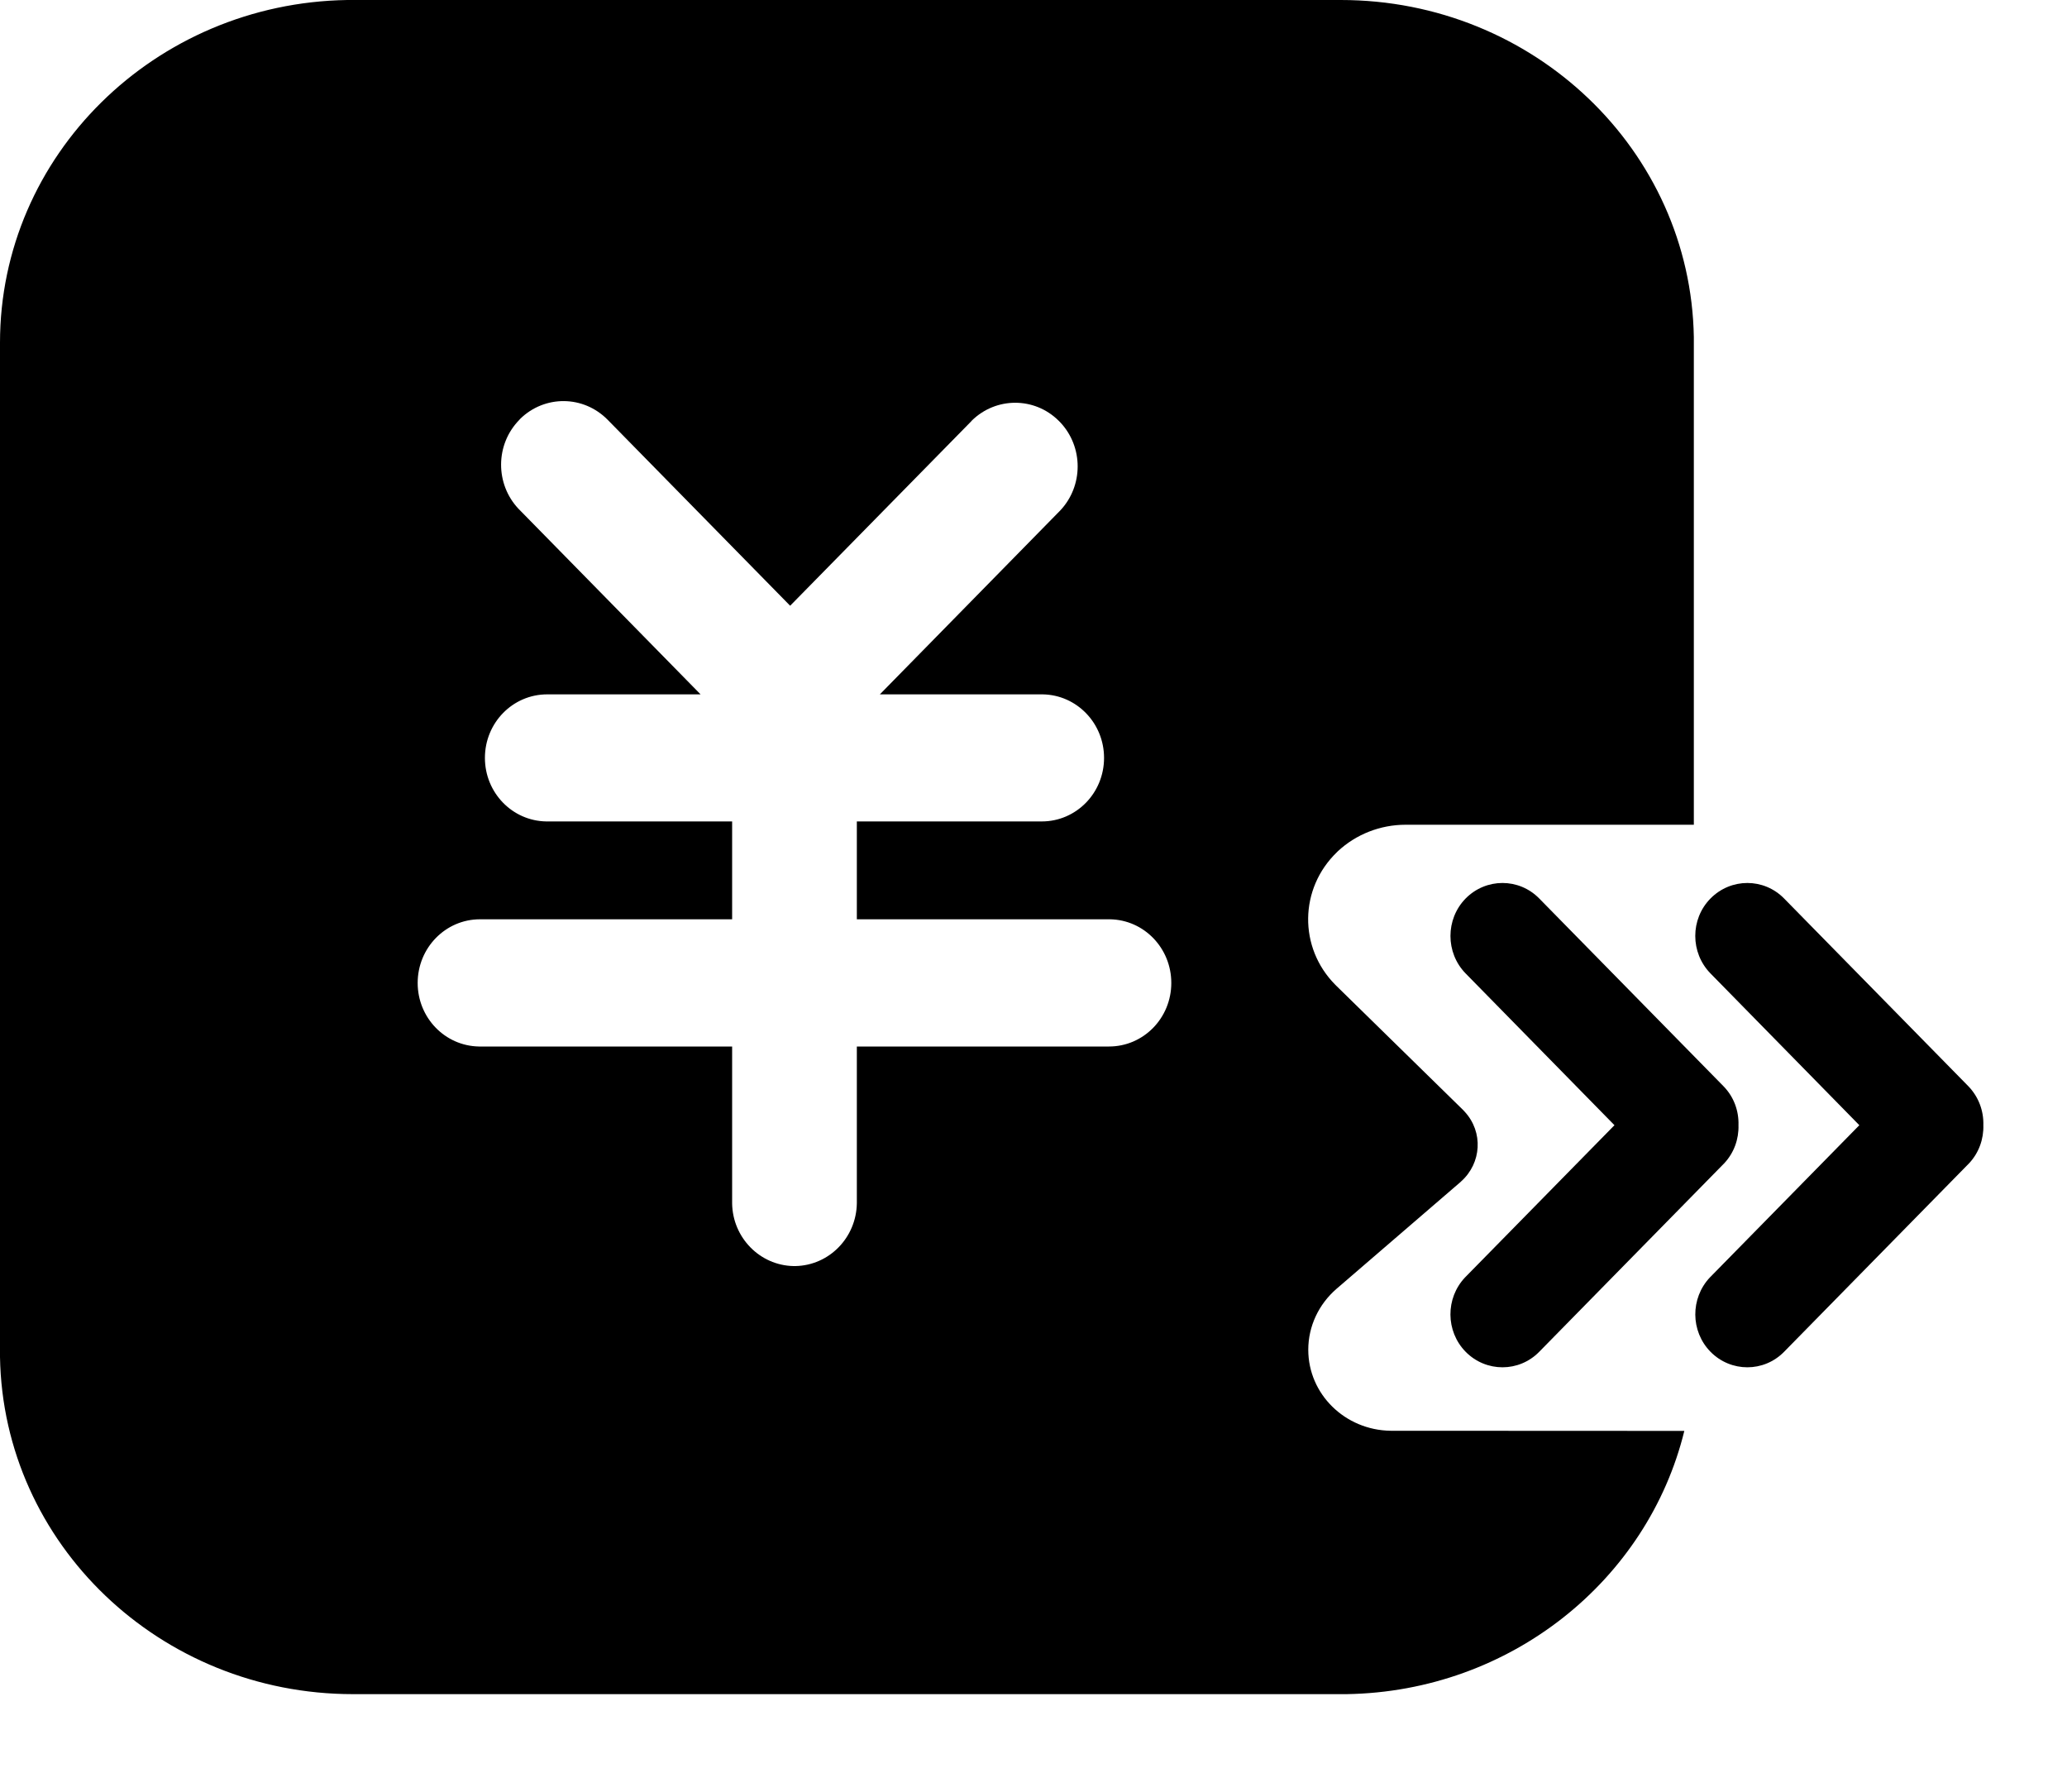 <?xml version="1.0" encoding="UTF-8"?>
<svg width="15px" height="13px" viewBox="0 0 15 13" version="1.1" xmlns="http://www.w3.org/2000/svg" xmlns:xlink="http://www.w3.org/1999/xlink">
    <title>内部借款/默认icon</title>
    <g id="页面-1" stroke="none" stroke-width="1" >
        <g id="融资查询-内部借款" transform="translate(-40, -459)" >
            <g id="二级菜单/默认备份-5" transform="translate(0, 438)">
                <g id="组-3" transform="translate(40, 16)">
                    <g id="内部借款/默认icon" transform="translate(0, 5)">
                        <path d="M9.73,0 C11.131,0 12.269,1.091 12.292,2.446 L12.292,2.487 L12.292,5.984 L10.2,5.984 C10.017,5.984 9.841,6.053 9.709,6.176 L9.702,6.183 C9.428,6.447 9.423,6.876 9.69,7.145 L9.698,7.153 L10.616,8.052 C10.621,8.057 10.625,8.062 10.63,8.067 C10.765,8.214 10.752,8.439 10.603,8.572 L10.599,8.576 L9.698,9.352 C9.569,9.464 9.494,9.624 9.494,9.793 C9.494,10.115 9.76,10.376 10.091,10.381 L10.101,10.381 L12.223,10.382 C11.958,11.464 10.964,12.273 9.772,12.292 L9.73,12.292 L2.562,12.292 C1.161,12.292 0.023,11.201 0,9.846 L0,9.805 L0,2.487 C0,1.127 1.124,0.022 2.52,0 L2.562,0 L9.73,0 L9.73,0 Z M11.17,6.519 L12.506,7.88 C12.583,7.958 12.619,8.061 12.616,8.163 L12.616,8.164 C12.619,8.264 12.584,8.365 12.511,8.442 L12.506,8.447 L11.17,9.808 C11.023,9.958 10.784,9.958 10.636,9.808 L10.636,9.808 C10.49,9.659 10.489,9.419 10.632,9.268 L10.636,9.264 L11.716,8.164 L10.636,7.063 C10.489,6.913 10.489,6.669 10.636,6.519 L10.636,6.519 C10.784,6.369 11.023,6.369 11.17,6.519 L11.17,6.519 Z M12.947,6.519 L14.283,7.88 C14.359,7.958 14.396,8.061 14.393,8.163 L14.393,8.164 C14.396,8.264 14.361,8.365 14.288,8.442 L14.283,8.447 L12.947,9.808 C12.8,9.958 12.561,9.958 12.413,9.808 L12.413,9.808 C12.267,9.659 12.266,9.419 12.409,9.268 L12.413,9.264 L13.493,8.164 L12.413,7.063 C12.266,6.913 12.265,6.669 12.413,6.519 L12.413,6.519 C12.561,6.369 12.8,6.369 12.947,6.519 L12.947,6.519 Z M3.774,3.04 L3.769,3.046 L3.769,3.046 C3.594,3.224 3.592,3.512 3.764,3.693 L3.769,3.698 L5.084,5.038 L3.971,5.038 C3.721,5.038 3.519,5.244 3.519,5.499 C3.519,5.751 3.717,5.956 3.964,5.96 L3.971,5.96 L5.313,5.96 L5.313,6.67 L3.483,6.67 C3.233,6.67 3.031,6.877 3.031,7.132 C3.031,7.384 3.229,7.589 3.476,7.593 L3.483,7.593 L5.313,7.593 L5.313,8.724 L5.313,8.732 C5.317,8.98 5.514,9.181 5.758,9.186 L5.765,9.186 L5.766,9.186 L5.773,9.186 C6.017,9.181 6.214,8.98 6.218,8.731 L6.218,8.724 L6.218,7.593 L8.048,7.593 C8.298,7.593 8.5,7.387 8.5,7.132 C8.5,6.879 8.302,6.674 8.055,6.67 L8.048,6.67 L6.218,6.67 L6.218,5.96 L7.56,5.96 C7.81,5.96 8.012,5.754 8.012,5.499 C8.012,5.247 7.814,5.042 7.567,5.038 L7.56,5.038 L6.385,5.038 L7.688,3.71 L7.693,3.705 C7.863,3.526 7.863,3.242 7.693,3.063 L7.688,3.058 L7.688,3.058 L7.682,3.052 C7.507,2.879 7.228,2.879 7.052,3.052 L7.047,3.058 L5.734,4.395 L4.41,3.046 C4.234,2.867 3.952,2.865 3.774,3.04 L3.774,3.04 Z" id="形状"></path>
                    </g>
                </g>
            </g>
        </g>
    </g>
</svg>
